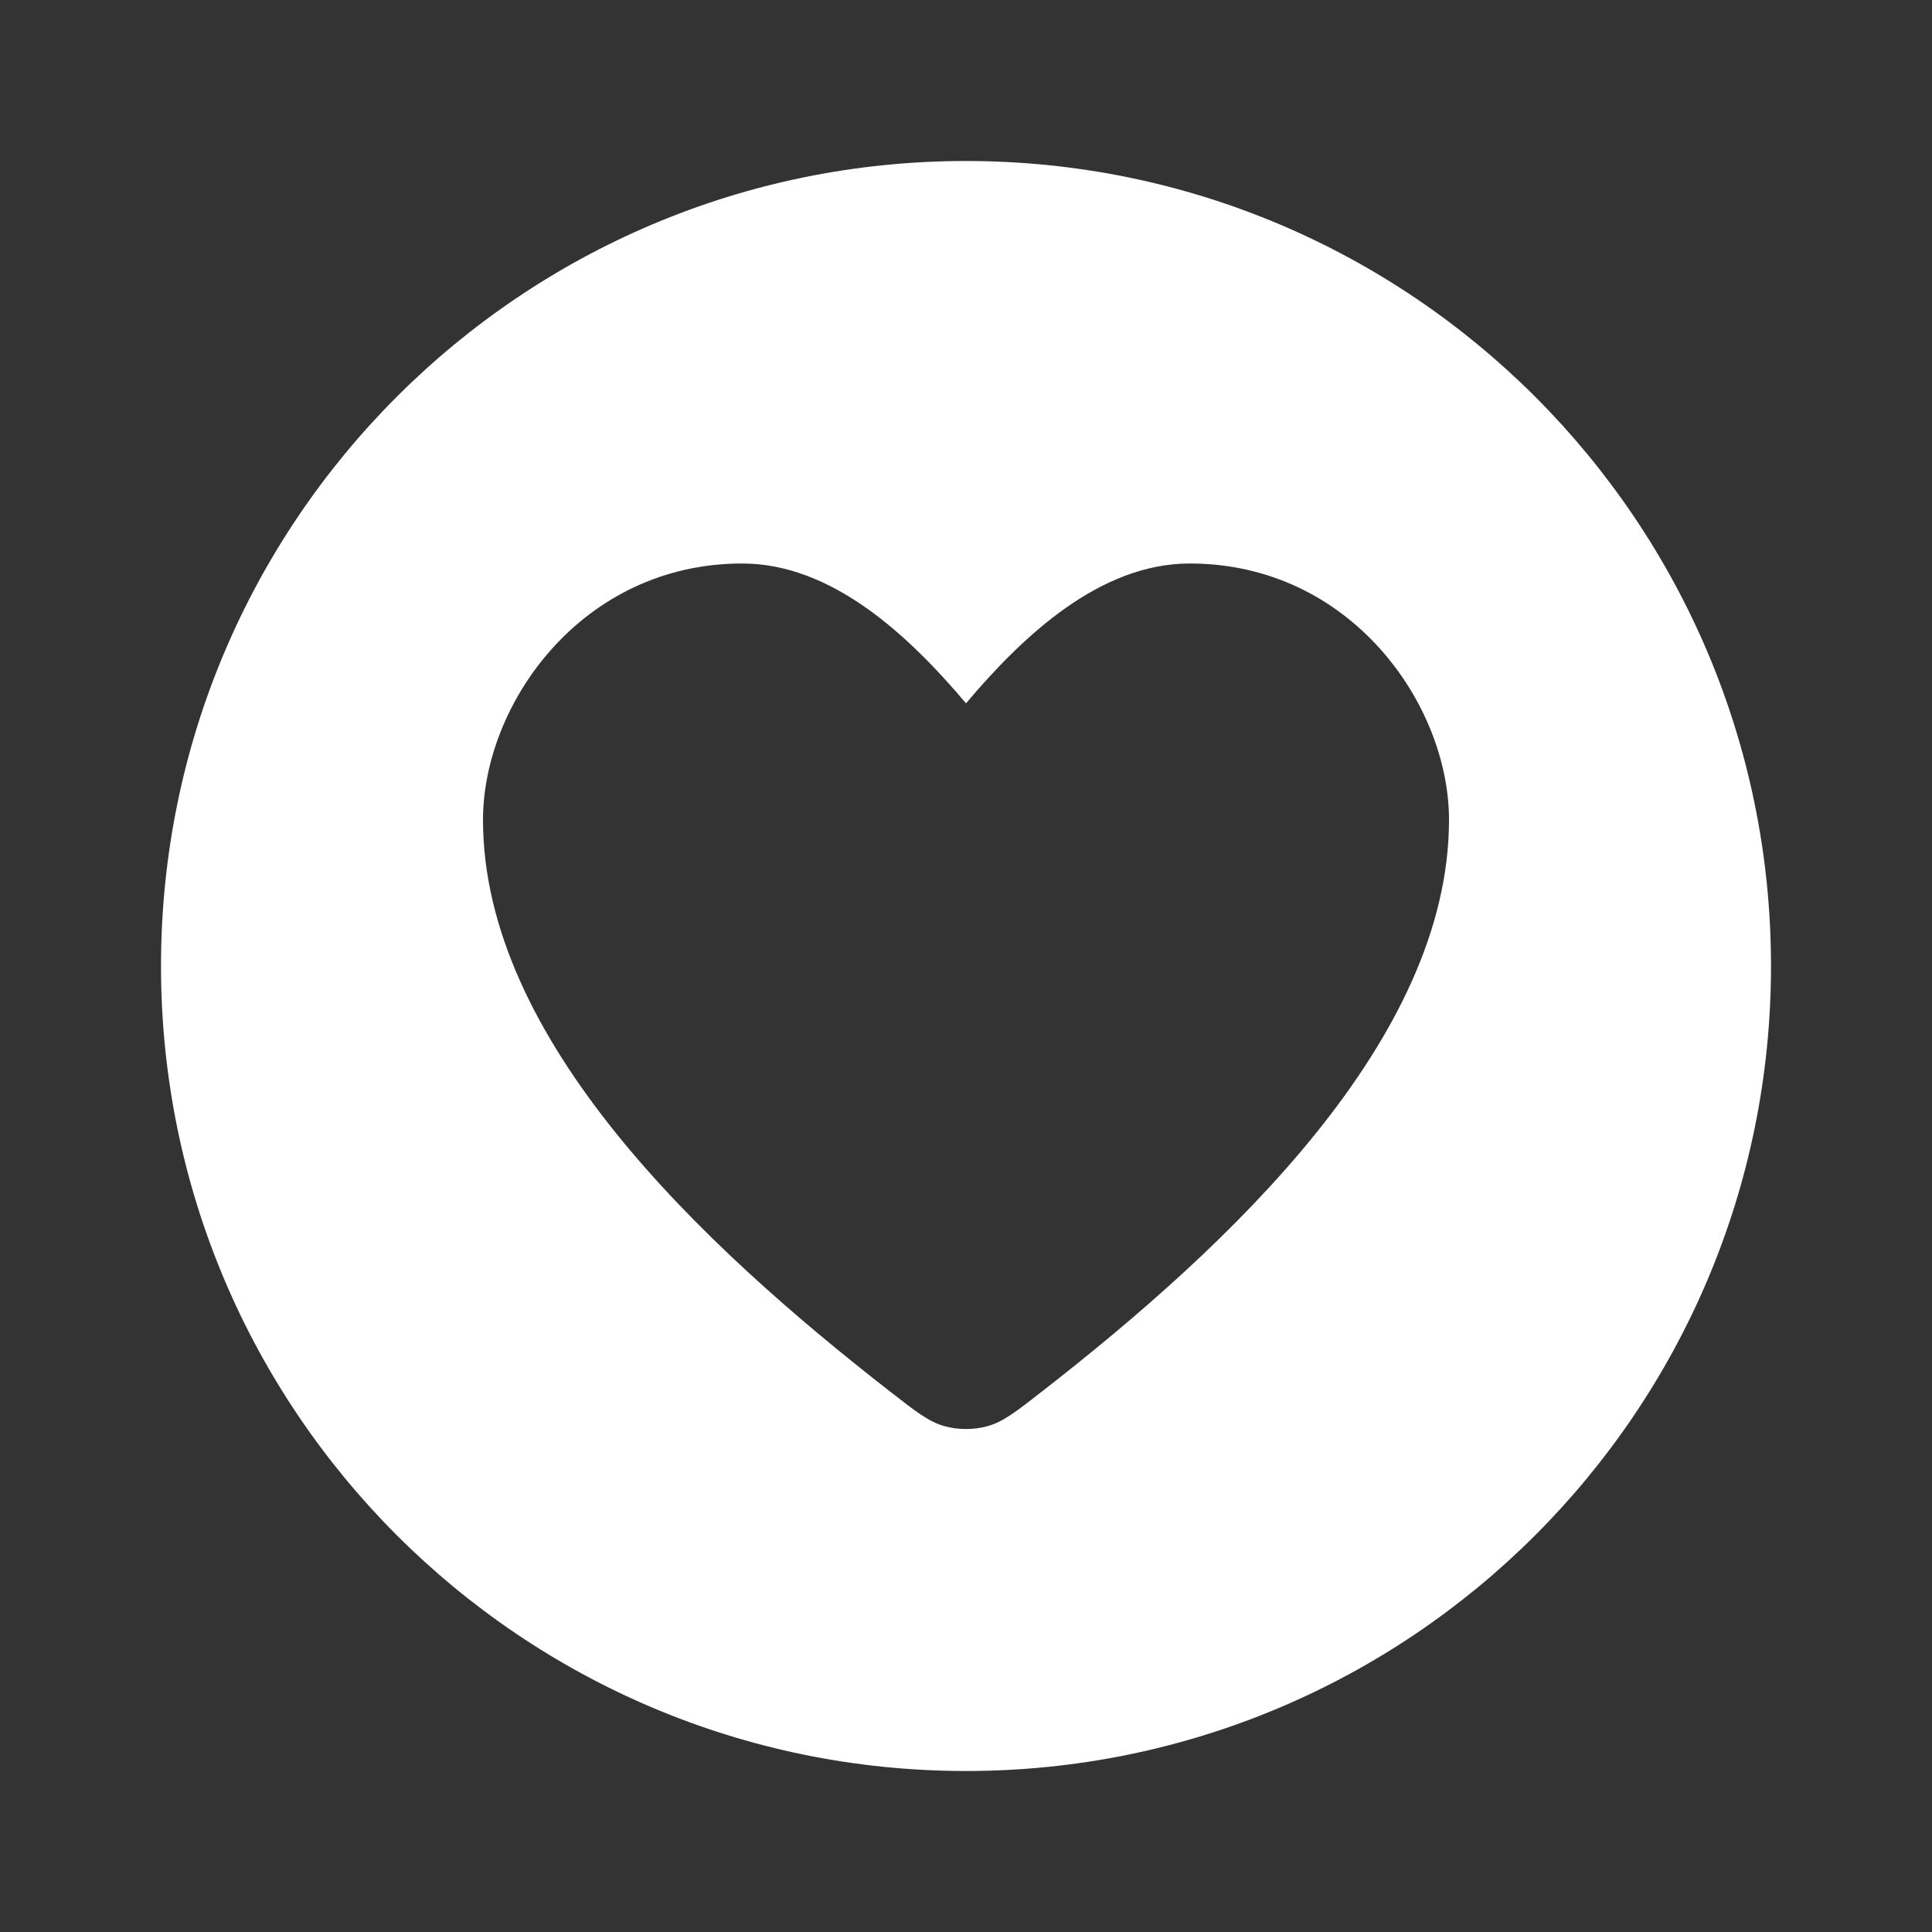 <svg width="24" height="24" viewBox="0 0 24 24" fill="none" xmlns="http://www.w3.org/2000/svg">
<rect x="0" y="0" width="24" height="24" fill="#333333" stroke="none"/>
<path fill-rule="evenodd" clip-rule="evenodd" d="M12 22C17.523 22 22 17.523 22 12C22 6.477 17.523 2 12 2C6.477 2 2 6.477 2 12C2 17.523 6.477 22 12 22ZM6 10.184C6 8.749 7.224 7 9.22 7C10.334 7 11.286 7.891 12 8.737C12.714 7.891 13.666 7 14.78 7C16.776 7 18 8.749 18 10.184C18 12.91 15.285 15.464 12.942 17.287C12.618 17.54 12.456 17.666 12.261 17.718C12.097 17.763 11.903 17.763 11.739 17.718C11.544 17.666 11.382 17.54 11.058 17.287C8.715 15.464 6 12.91 6 10.184Z" fill="white"/>
</svg>
